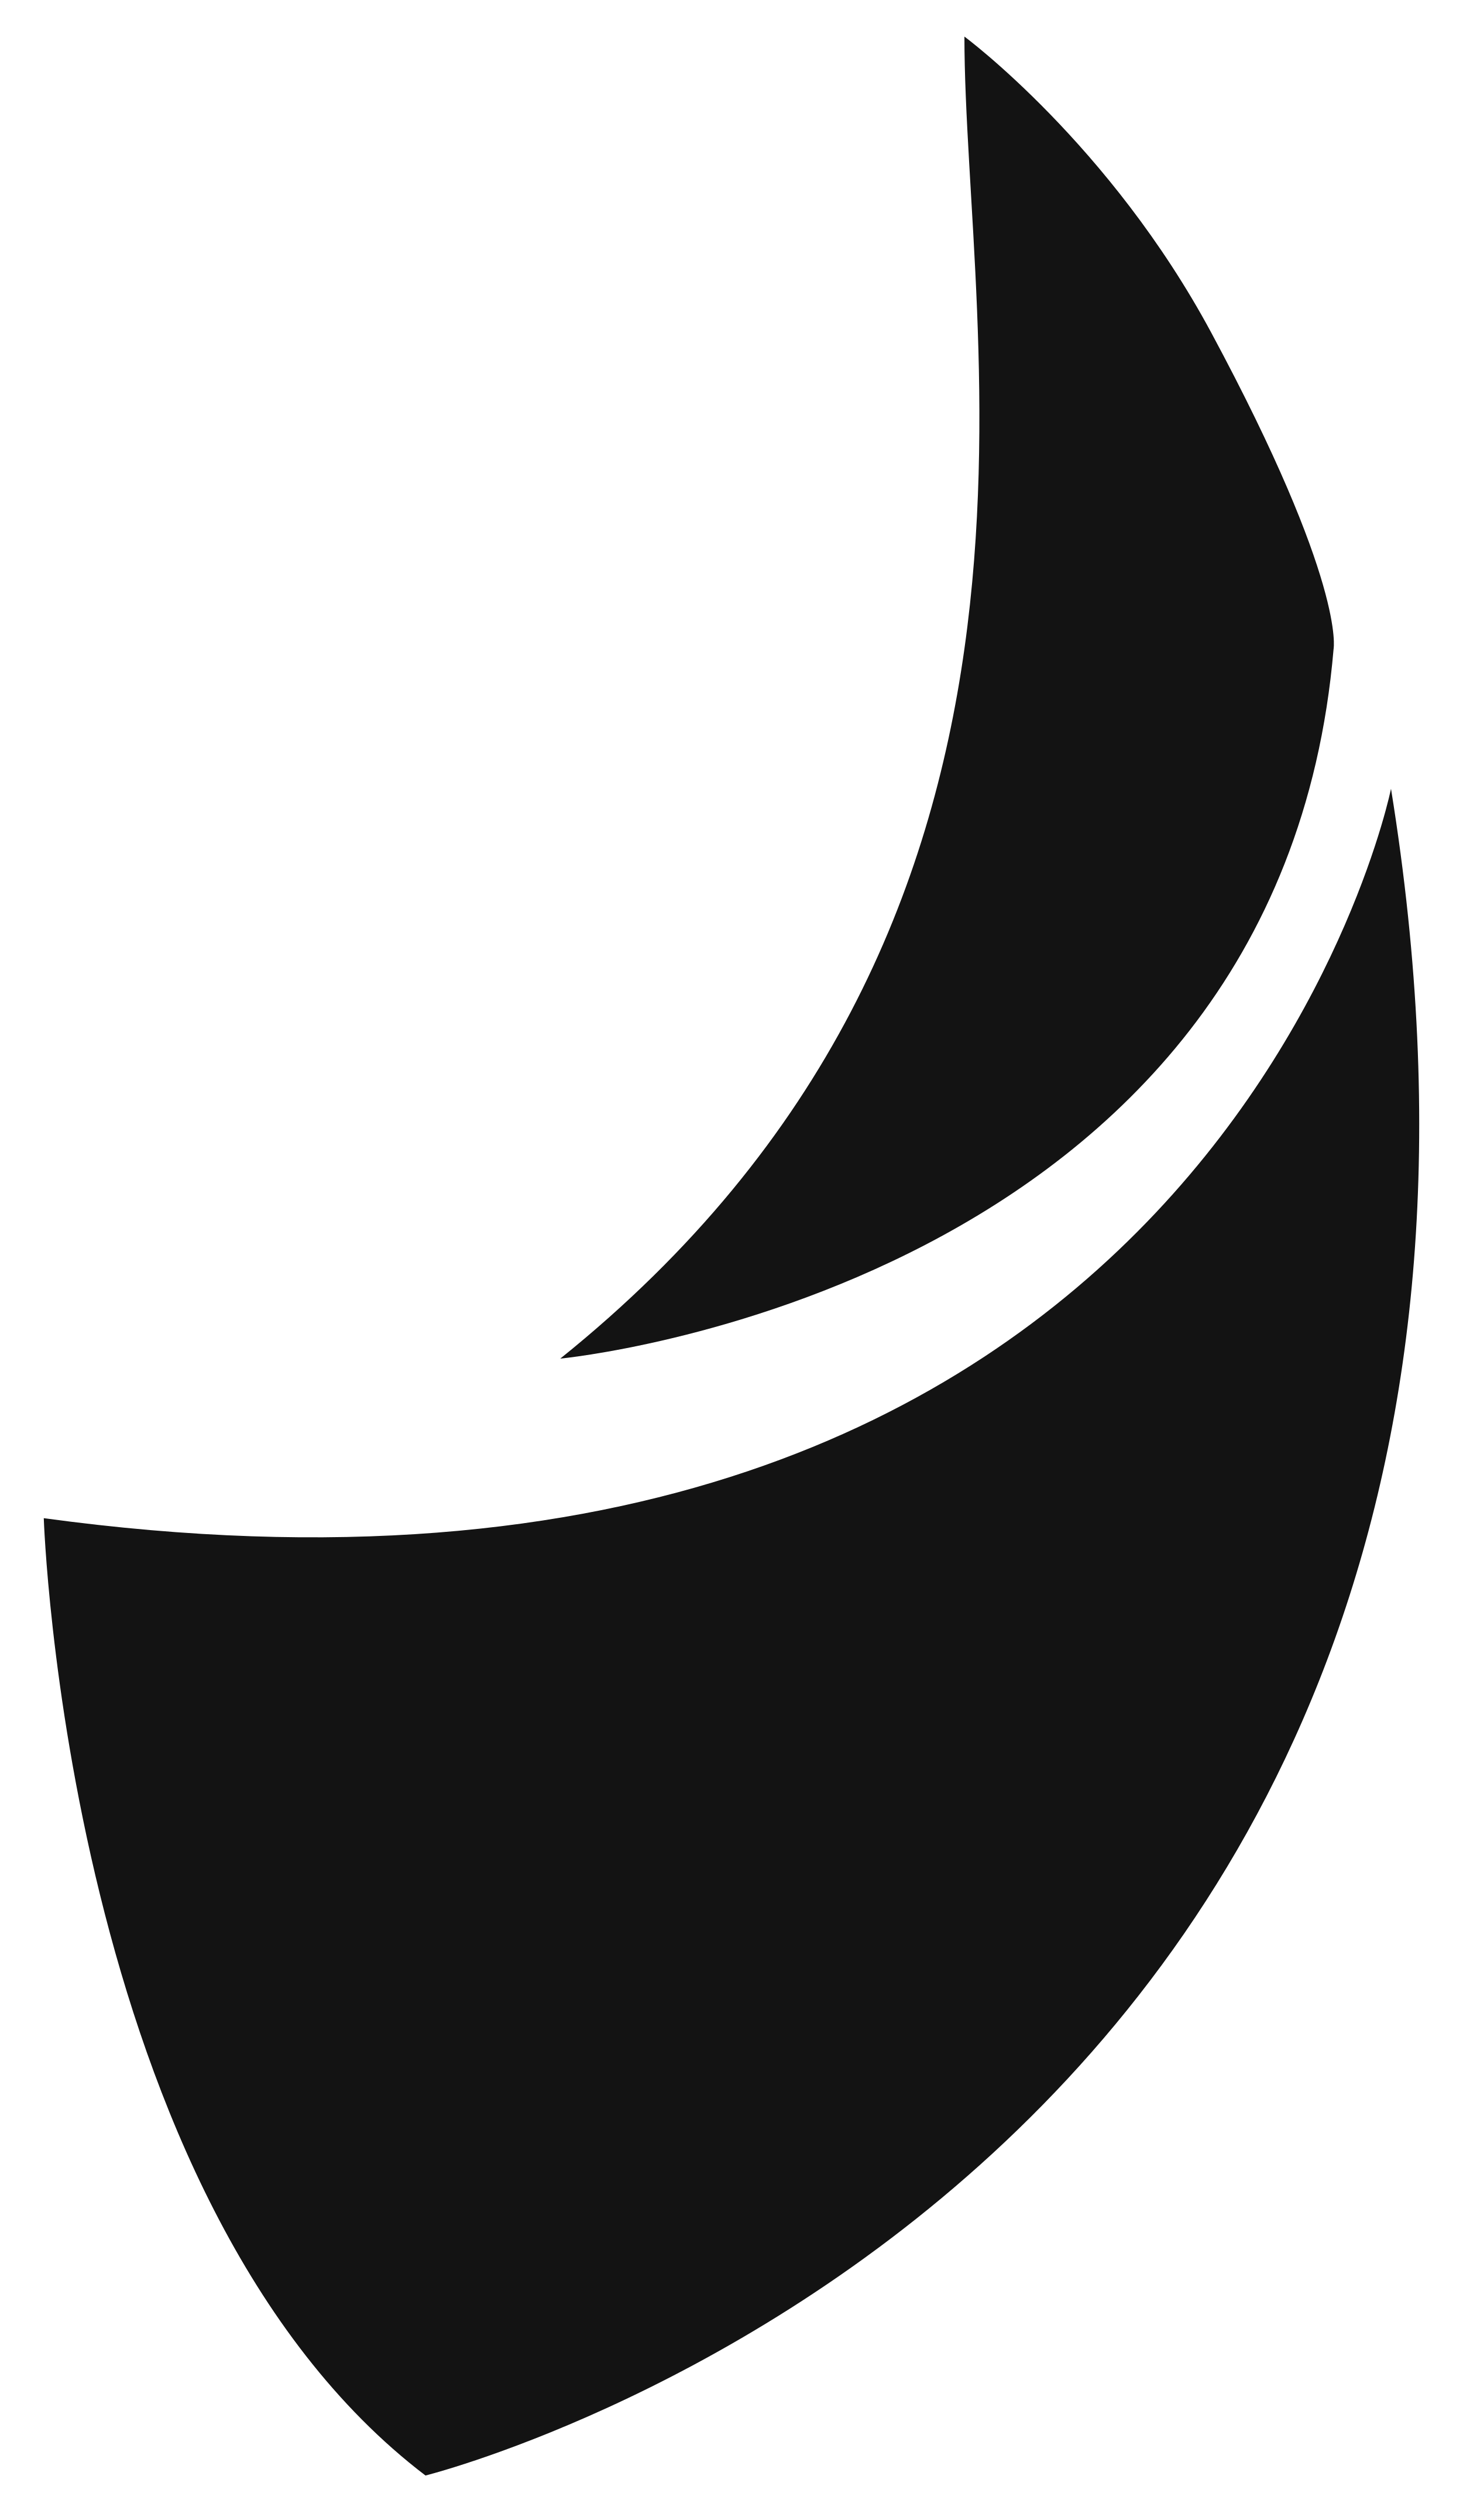 <svg width="24" height="41" viewBox="0 0 24 41" fill="none" xmlns="http://www.w3.org/2000/svg">
<g id="Vector">
<path d="M22.819 12.936C22.819 12.936 19.873 27.515 0.718 24.899C0.718 24.899 1.086 36.114 6.98 40.6C6.98 40.6 26.503 35.741 22.819 12.936Z" fill="#131313"/>
<path d="M15.821 0.6C15.821 5.568 18.031 15.179 9.191 22.282C9.191 22.282 20.979 21.16 21.877 10.644C21.877 10.644 22.083 9.573 19.873 5.461C18.209 2.364 15.821 0.6 15.821 0.6Z" fill="#131313"/>
</g>
</svg>
